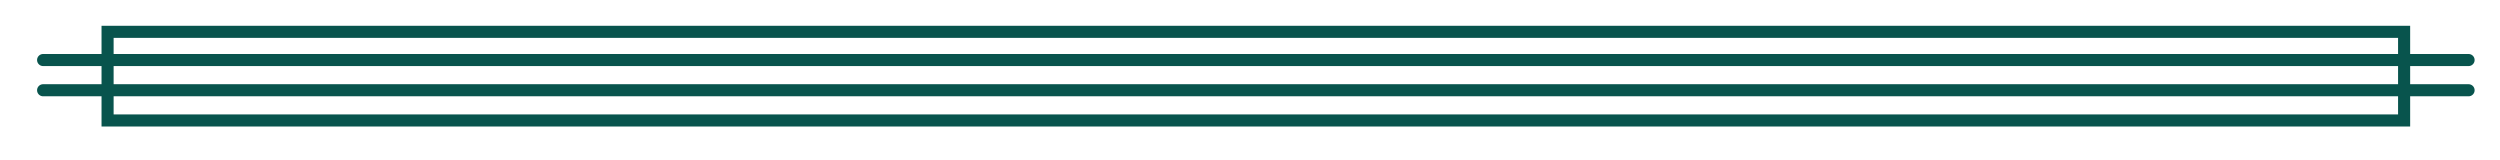 <?xml version="1.0" encoding="utf-8"?>
<!-- Generator: Adobe Illustrator 24.0.0, SVG Export Plug-In . SVG Version: 6.00 Build 0)  -->
<svg version="1.1" xmlns="http://www.w3.org/2000/svg" xmlns:xlink="http://www.w3.org/1999/xlink" x="0px" y="0px"
	 viewBox="0 0 620.5 39.7" style="enable-background:new 0 0 620.5 39.7;" xml:space="preserve">
<style type="text/css">
	.st0{display:none;}
	.st1{display:inline;fill-rule:evenodd;clip-rule:evenodd;fill:#08544D;}
	.st2{display:inline;}
	.st3{fill:#08544D;}
	.st4{fill:none;stroke:#08544D;stroke-miterlimit:10;}
	.st5{fill:none;stroke:#08544D;stroke-width:3;stroke-miterlimit:10;}
	.st6{fill:none;stroke:#08544D;stroke-width:3;stroke-linecap:round;stroke-miterlimit:10;}
	.st7{display:inline;fill:none;stroke:#08544D;stroke-width:3;stroke-miterlimit:10;}
	.st8{display:inline;fill:none;stroke:#08544D;stroke-width:2;stroke-miterlimit:10;}
	.st9{display:inline;fill:none;stroke:#08544D;stroke-width:3;stroke-linecap:round;stroke-miterlimit:10;}
</style>
<g id="Frames" class="st0">
	<g id="Frame">
		<path class="st1" d="M323.7-144.3c-8,3.6-8.3,10.7-8.3,12.5c-0.8,1-1.8,1.8-2.6,2.4c0.6-3.2,1.2-7.5,1.8-12.2c0,0,0.1,0,0.1,0
			c0.1-0.1,2.8-1.2,4.8-3.1c1.8-0.6,7.8-3.5,9.3-11.7c-8.4,2.6-9.5,9.6-9.7,11.4c-1.7,1.6-3.9,2.6-4.5,2.9c0.8-1.5,1.4-3.5,1.4-5.8
			c0.8-0.8,2-2,2.8-3.5c1.6-1.1,6.5-5.7,5.5-13.9c-7.2,5-6.3,12-5.9,13.7c-0.7,1.2-1.6,2.2-2.3,3c0-0.8-0.2-1.6-0.4-2.5
			c0.2-1.9,0.4-3.7,0.5-5.4c0.3-0.7,0.5-1.5,0.6-2.3c0.3-0.3,0.7-0.7,1.3-1.3c0.8-0.5,5.1-4.3,4-11.2c-5.2,4-4.6,9.1-4.2,10.7
			c-0.3,0.4-0.7,0.7-1,1c0.1-1.2,0.1-2.6-0.1-4.1c0.3-3,0.4-5.1,0.4-5.4c0,0,0-0.1,0-0.1c0-0.1,0-0.2,0-0.2c1.2-1,4.3-4.2,2-9.9
			c-1.8,1.7-2.6,3.5-2.9,5.1c-0.7-1.1-1.8-2.1-3.6-3.1c-1,5,2.4,7.8,3.8,8.6c-0.1,0.8-0.2,2.8-0.4,5.4c-0.6,0.4-1.1,0.8-1.6,1.3
			c0.1-1.8-0.1-3.8-0.9-6c-6,5.8-4,11.8-3.2,13.6c-0.5,0.8-1,1.5-1.3,1.9c-0.5-6.4-1-13-1.4-18.7c1.3-0.8,4.8-3.6,3.2-9.7
			c-3.6,2.6-4,6.1-3.9,8.2c-0.4-1.7-1.8-4.4-5.6-5.6c0.9,5,4.7,6.8,5.6,7.1c0.1,1.3,0.4,5.3,0.8,10.4c-0.3-0.3-0.9-0.7-1.5-1.2
			c0.2-1.7,0.4-6.8-5.1-10.3c-0.6,7,4.1,10.4,5,10.8c0.9,0.8,1.5,1.3,1.7,1.4c0.2,2.7,0.4,5.7,0.7,8.7c-0.4-0.3-1.2-0.9-2-1.8
			c0.3-1.9,0.9-8.3-6.4-12.4c-0.9,8.4,5.2,12.4,6.2,12.9c1.1,1.1,2.1,1.7,2.1,1.8c0,0,0.1,0,0.1,0c0.3,3.1,0.5,6.2,0.8,9.2
			c-0.4-0.3-1.1-0.9-1.9-1.7c0.3-1.9,0.9-8.3-6.4-12.4c-0.1,1.4-0.1,2.7,0.1,3.8c-1.3-1.2-3.1-2.4-5.4-3.2
			c1.3,8.2,7.3,11.2,9.1,11.9c1.9,1.9,4.5,3,4.7,3.1c0.4,4,0.7,7.6,1,10.3c-0.3-0.3-0.9-0.7-1.5-1.3c0.2-1.7,0.5-6.8-5-10.3
			c-0.1,0.7-0.1,1.3,0,1.9c-1.2-1.5-2.9-2.9-5.4-4c0.5,8.3,6.1,11.9,7.8,12.7c1.7,2.1,4.3,3.6,4.4,3.6c0,0,0,0,0,0
			c0.2,1,0.3,1.7,0.4,1.9c0.1,0.1,0.2,0.2,0.3,0.2c0.1,0,0.1,0,0.2,0c0.2-0.1,0.2-0.3,0.1-0.4c0,0,0,0,0-0.1c0,0,0.1-0.1,0.1-0.1
			c0.2-0.6,0.4-1.4,0.6-2.3c0,0,0,0,0,0c0.1,0,3-0.8,5.2-2.5c1.9-0.4,8.2-2.6,10.6-10.5c-2.5,0.5-4.4,1.4-6,2.5
			C323.1-140.2,323.5-142.1,323.7-144.3z M315.1-152.8C315.1-152.8,315.1-152.8,315.1-152.8c-6.1,5.7-4,11.8-3.2,13.5
			c-0.6,0.9-1.1,1.7-1.4,2.1c-0.3-3.4-0.7-7.4-1-11.5c0.3-0.2,1.1-0.9,1.9-1.8c0.6-0.3,2.5-1.7,3.9-4.3
			C315.2-154.1,315.1-153.5,315.1-152.8z M310.7-154C310.8-154,310.8-154.1,310.7-154c0,1.3,0.2,2.4,0.4,3c-0.7,0.8-1.4,1.4-1.7,1.7
			c-0.1-0.8-0.1-1.7-0.2-2.5C309.4-152.1,310.1-152.9,310.7-154z M305.2-143.5c0-0.2,0-0.6-0.1-1c1,1,1.9,1.5,2.3,1.7
			c1.1,1,2,1.7,2.1,1.8c0,0.1,0,0.3,0,0.4C308.8-141,306.7-142,305.2-143.5z M306.9-131.1c0-0.3,0-0.7,0-1.3c0.9,1,1.8,1.6,2.1,1.8
			c0.9,0.8,1.6,1.3,1.7,1.4c0,0,0,0,0,0c0.1,0.5,0.1,0.9,0.2,1.3C310.1-128.2,308.2-129.5,306.9-131.1z M311.6-127
			c-0.3-1.8-0.7-5.2-1.1-9.5c0,0,0,0,0,0c0.1-0.1,0.8-1,1.6-2.3c0.3-0.2,0.9-0.9,1.6-1.9C313.1-135,312.3-129.8,311.6-127z
			 M317.4-131c-1.8,1.3-4,2.1-4.7,2.3c0,0,0,0,0,0c0.9-0.6,2.2-1.6,3.2-2.8c0.5-0.2,1.2-0.7,2.1-1.3
			C317.6-132.1,317.4-131.4,317.4-131z"/>
		<g class="st2">
			<path class="st3" d="M319.6,193.2l1.5-1.1c1.9-1.8,4.9-4.8,5.2-5.2c0.1-0.1,0-0.2,0-0.3c0,0-0.1-0.1-0.2-0.1
				c-0.4,0.1-4.1,2.2-6.4,3.5l-1.5,1.1c-0.4,0.5-0.5,1.2-0.1,1.7C318.5,193.4,319,193.5,319.6,193.2z"/>
			<path class="st3" d="M286.8,218.3l18.3-14l2-1.5l11.1-8.5c-0.4-0.2-0.7-0.4-1-0.8c-0.3-0.4-0.4-0.8-0.5-1.2l-31.4,24.1
				c-0.6,0.5-0.8,1.3-0.4,1.9C285.4,218.7,286.2,218.8,286.8,218.3z"/>
			<path class="st3" d="M322.9,191.8l3.8-0.4l2.7-0.3l2.7-0.3c0,0,0,0,0,0l9.7-0.5c0.1,0,0.2,0,0.3-0.1l3.1-1.5
				c0.2-0.1,0.3-0.2,0.3-0.4c0-0.1,0-0.2,0-0.3c-0.1-0.2-0.5-0.3-0.8-0.1l-2.9,1.5l-9.8,0.6c0-0.2-0.1-0.5-0.1-0.7l10.1-2
				c0.1,0,0.1,0,0.2-0.1l2.7-1.2c0.2-0.1,0.4-0.3,0.4-0.5c0-0.1,0-0.2,0-0.2c-0.1-0.2-0.4-0.3-0.8-0.2l-2.6,1.2l-10.1,2.1
				c-0.1-0.2-0.1-0.5-0.2-0.7l10.1-3.5c0,0,0.1,0,0.1-0.1l2-1.1c0.2-0.1,0.3-0.3,0.4-0.5c0-0.1,0-0.2,0-0.3
				c-0.1-0.2-0.5-0.3-0.8-0.1l-1.9,1.1l-10.1,3.7c-0.1-0.2-0.2-0.4-0.3-0.7l2.7-1.4l2.5-1.3l4.7-2.4l1.8-1.2
				c0.2-0.1,0.3-0.3,0.3-0.5c0-0.1,0-0.2-0.1-0.3c-0.1-0.2-0.5-0.2-0.8,0l-1.7,1.2l-4.6,2.5l-2.5,1.3l-2.7,1.5
				c-0.1-0.2-0.3-0.4-0.4-0.6l9.3-6.7l1.9-1.5c0.2-0.1,0.3-0.3,0.3-0.5c0-0.1,0-0.2-0.1-0.3c-0.2-0.2-0.5-0.2-0.8,0l-1.9,1.5
				l-9.2,6.8c0-0.1-0.1-0.1-0.1-0.2c-0.1-0.1-0.2-0.3-0.3-0.4l8.3-8.1l1.6-1.4c0.2-0.2,0.3-0.4,0.3-0.6c0-0.1,0-0.2-0.1-0.3
				c-0.2-0.2-0.5-0.2-0.8,0l-1.6,1.4l-8.3,8.3c-0.2-0.2-0.3-0.4-0.5-0.5l7-9.2l2.1-1.6c0.2-0.2,0.3-0.4,0.4-0.7c0-0.1,0-0.2,0-0.3
				c-0.1-0.3-0.5-0.3-0.8-0.1l-2.2,1.8c-0.1,0-0.1,0.1-0.2,0.2l-7,9.4c-0.2-0.2-0.4-0.3-0.6-0.5l5.6-10.1l2-1.9
				c0.2-0.2,0.3-0.4,0.3-0.6c0-0.1,0-0.2-0.1-0.3c-0.2-0.3-0.5-0.3-0.8,0l-2.1,2.1c-0.1,0.1-0.1,0.1-0.2,0.2l-5.5,10.3
				c-0.2-0.1-0.4-0.3-0.6-0.4l4.1-10.7l1.8-2.1c0.2-0.2,0.2-0.4,0.2-0.6c0-0.1,0-0.3-0.1-0.3c-0.2-0.2-0.5-0.2-0.7,0.1l-1.9,2.3
				c-0.1,0.1-0.1,0.2-0.1,0.3l-4,10.8c-0.2-0.1-0.4-0.2-0.7-0.3l2.6-10.8l2-2.8c0.1-0.2,0.2-0.4,0.2-0.6c0-0.1,0-0.3-0.1-0.4
				c-0.2-0.2-0.5-0.2-0.7,0.2l-2,3c-0.1,0.1-0.1,0.2-0.1,0.3l-2.4,10.9c0,0,0,0,0,0l-3.2,8.5c2.1-1.2,5.1-2.8,5.4-2.9
				c0.5-0.2,1.1,0,1.4,0.5c0.2,0.2,0.2,0.4,0.2,0.7c0,0.3-0.1,0.5-0.2,0.8C326.8,187.9,324.4,190.3,322.9,191.8z"/>
		</g>
		<g class="st2">
			<path class="st3" d="M306,192.8c0.4-0.5,0.3-1.1-0.1-1.7l-1.5-1.1c-2.3-1.3-6-3.4-6.4-3.5c-0.1,0-0.2,0-0.2,0.1
				c0,0-0.1,0.1,0,0.3c0.3,0.4,3.4,3.4,5.2,5.2l1.5,1.1C305.1,193.5,305.6,193.4,306,192.8z"/>
			<path class="st3" d="M339.1,218.2c0.4-0.5,0.2-1.4-0.4-1.9l-31.4-24.1c0,0.4-0.2,0.9-0.5,1.2c-0.3,0.4-0.6,0.6-1,0.8l11.1,8.5
				l2,1.5l18.3,14C337.9,218.8,338.7,218.7,339.1,218.2z"/>
			<path class="st3" d="M296.9,187.5c-0.2-0.2-0.2-0.5-0.2-0.8c0-0.2,0.1-0.5,0.2-0.7c0.3-0.4,0.9-0.6,1.4-0.5
				c0.3,0.1,3.3,1.7,5.4,2.9l-3.2-8.5c0,0,0,0,0,0l-2.4-10.9c0-0.1-0.1-0.2-0.1-0.3l-2-3c-0.2-0.3-0.5-0.4-0.7-0.2
				c-0.1,0.1-0.1,0.2-0.1,0.4c0,0.2,0.1,0.4,0.2,0.6l2,2.8l2.6,10.8c-0.2,0.1-0.5,0.2-0.7,0.3l-4-10.8c0-0.1-0.1-0.2-0.1-0.3
				l-1.9-2.3c-0.2-0.3-0.6-0.3-0.7-0.1c-0.1,0.1-0.1,0.2-0.1,0.3c0,0.2,0.1,0.4,0.2,0.6l1.8,2.1l4.1,10.7c-0.2,0.1-0.4,0.3-0.6,0.4
				l-5.5-10.3c0-0.1-0.1-0.1-0.2-0.2l-2.1-2.1c-0.3-0.3-0.6-0.3-0.8,0c-0.1,0.1-0.1,0.2-0.1,0.3c0,0.2,0.1,0.5,0.3,0.6l2,1.9
				l5.6,10.1c-0.2,0.2-0.4,0.3-0.6,0.5l-7-9.4c0-0.1-0.1-0.1-0.2-0.2l-2.2-1.8c-0.3-0.2-0.7-0.2-0.8,0.1c0,0.1-0.1,0.2,0,0.3
				c0,0.2,0.2,0.5,0.4,0.7l2.1,1.6l7,9.2c-0.2,0.2-0.3,0.4-0.5,0.5l-8.3-8.3l-1.6-1.4c-0.3-0.3-0.7-0.3-0.8,0
				c-0.1,0.1-0.1,0.2-0.1,0.3c0,0.2,0.1,0.4,0.3,0.6l1.6,1.4l8.3,8.1c-0.1,0.1-0.2,0.3-0.3,0.4c0,0.1-0.1,0.1-0.1,0.2l-9.2-6.8
				l-1.9-1.5c-0.3-0.2-0.7-0.3-0.8,0c-0.1,0.1-0.1,0.2-0.1,0.3c0,0.2,0.1,0.4,0.3,0.5l1.9,1.5l9.3,6.7c-0.1,0.2-0.3,0.4-0.4,0.6
				l-2.7-1.5l-2.5-1.3l-4.6-2.5l-1.7-1.2c-0.3-0.2-0.7-0.2-0.8,0c-0.1,0.1-0.1,0.2-0.1,0.3c0,0.2,0.2,0.4,0.3,0.5l1.8,1.2l4.7,2.4
				l2.5,1.3l2.7,1.4c-0.1,0.2-0.2,0.4-0.3,0.7l-10.1-3.7l-1.9-1.1c-0.3-0.2-0.7-0.1-0.8,0.1c0,0.1-0.1,0.2,0,0.3
				c0,0.2,0.2,0.4,0.4,0.5l2,1.1c0,0,0.1,0,0.1,0.1l10.1,3.5c-0.1,0.2-0.2,0.5-0.2,0.7l-10.1-2.1l-2.6-1.2c-0.3-0.1-0.7-0.1-0.8,0.2
				c0,0.1,0,0.1,0,0.2c0,0.2,0.2,0.4,0.4,0.5l2.7,1.2c0.1,0,0.1,0,0.2,0.1l10.1,2c-0.1,0.2-0.1,0.5-0.1,0.7l-9.8-0.6l-2.9-1.5
				c-0.3-0.2-0.6-0.1-0.8,0.1c-0.1,0.1-0.1,0.2,0,0.3c0,0.1,0.2,0.3,0.3,0.4l3.1,1.5c0.1,0,0.2,0.1,0.3,0.1l9.7,0.5c0,0,0,0,0,0
				l2.7,0.3l2.7,0.3l3.8,0.4C299.7,190.3,297.3,187.9,296.9,187.5z"/>
		</g>
		<g class="st2">
			<line class="st4" x1="614.3" y1="202.4" x2="614.3" y2="-144.5"/>
			<line class="st4" x1="-9" y1="202.9" x2="-9" y2="-145"/>
			<polyline class="st4" points="613.5,-145 632.4,-145 632.4,202.9 			"/>
			<polyline class="st4" points="270.7,202.9 -9,202.9 -9,-145 270.6,-145 			"/>
			<polyline class="st4" points="352.6,-145 613.5,-145 632.4,-145 632.4,202.9 352.6,202.9 			"/>
			<polyline class="st4" points="270.7,190.1 9.5,190.1 9.5,-132.2 270.7,-132.2 			"/>
			<polyline class="st4" points="352.6,-132.2 614,-132.2 614,190.1 352.6,190.1 			"/>
			<line class="st4" x1="9.1" y1="202.8" x2="9.1" y2="-144.2"/>
		</g>
	</g>
	<rect x="-60.8" y="-156.1" class="st3" width="745" height="350"/>
	<g class="st2">
		<g transform="translate(-90 -500)">
			<g>
				<path class="st3" d="M426.6,696.1c-1,0-1.9,0.2-2.8,0.5l8.2-13.5h-39v7.1l-10.9-4.1c-0.1-0.7-0.6-1.4-1.3-1.6l-8.7-3.4
					c-1.1-0.4-2.4,0.1-2.8,1.2c-0.4,1.1,0.1,2.4,1.2,2.8l8.7,3.4c0.3,0.1,0.5,0.1,0.8,0.1c0.5,0,1-0.2,1.4-0.5l13.8,5.1l2.9,13.7
					h6.8l6.1-7.8l8.2,3c-0.1,0.5-0.1,1-0.1,1.5c0,4.2,3.4,7.6,7.6,7.6c4.2,0,7.6-3.4,7.6-7.6C434.1,699.5,430.8,696.1,426.6,696.1z
					 M403.8,704.8h-4l-2.3-10.6l11.3,4.2L403.8,704.8z M426.6,706.9c-1.8,0-3.3-1.5-3.3-3.3c0-1.8,1.5-3.3,3.3-3.3s3.3,1.5,3.3,3.3
					C429.8,705.5,428.4,706.9,426.6,706.9z"/>
				<path class="st3" d="M427.2,680.9c-0.9-2.5-3.3-4.3-6.1-4.3c-1.7,0-3.2,0.7-4.4,1.7c-0.2-3.4-3-6.1-6.5-6.1
					c-3.1,0-5.7,2.2-6.3,5c-0.7-0.4-1.5-0.7-2.3-0.7c-2.4,0-4.3,1.9-4.3,4.3H427.2z"/>
			</g>
		</g>
		<g>
			<path class="st3" d="M287.2-158.6c-2.9,4.8-6.9,12.1-6.9,16.8c0,6.8,3.7,9.8,8.4,10.3v4.6c0,0.9,0.7,1.6,1.6,1.6
				c0.9,0,1.6-0.7,1.6-1.6v-4.6c4.8-0.5,8.4-3.5,8.4-10.3c0-4.7-3.9-12-6.9-16.8C292-160.9,288.6-160.9,287.2-158.6z M294.8-149.9
				c0.2,0.3,0.2,0.8-0.1,1l-3.6,2.8v3.6l2.7-2.1c0.3-0.2,0.8-0.2,1,0.1c0.2,0.3,0.2,0.8-0.1,1l-3.6,2.8v3.6l2.7-2.1
				c0.3-0.2,0.8-0.2,1,0.1c0.2,0.3,0.2,0.8-0.1,1l-3.9,3c-0.1,0.1-0.3,0.2-0.4,0.2c-0.2,0-0.3,0-0.4-0.2l-3.9-3
				c-0.3-0.2-0.4-0.7-0.1-1c0.2-0.3,0.7-0.4,1-0.1l2.7,2.1v-3.6l-3.6-2.8c-0.3-0.2-0.4-0.7-0.1-1c0.2-0.3,0.7-0.4,1-0.1l2.7,2.1
				v-3.6l-3.6-2.8c-0.3-0.2-0.4-0.7-0.1-1c0.2-0.3,0.7-0.4,1-0.1l2.7,2.1v-4.5c0-0.4,0.3-0.7,0.7-0.7c0.4,0,0.7,0.3,0.7,0.7l0,4.5
				l2.7-2.1C294.1-150.3,294.5-150.3,294.8-149.9z"/>
			<path class="st3" d="M308.9-171.7c-2.9,4.8-6.9,12.1-6.9,16.8c0,6.8,3.7,9.8,8.4,10.3v4.6c0,0.9,0.7,1.6,1.6,1.6s1.6-0.7,1.6-1.6
				v-4.6c4.8-0.5,8.4-3.5,8.4-10.3c0-4.7-3.9-12-6.9-16.8C313.8-174.1,310.4-174.1,308.9-171.7z M316.6-163.1c0.2,0.3,0.2,0.8-0.1,1
				l-3.6,2.8v3.6l2.7-2.1c0.3-0.2,0.8-0.2,1,0.1c0.2,0.3,0.2,0.8-0.1,1l-3.6,2.8v3.6l2.7-2.1c0.3-0.2,0.8-0.2,1,0.1
				c0.2,0.3,0.2,0.8-0.1,1l-3.9,3c-0.1,0.1-0.3,0.2-0.4,0.2s-0.3,0-0.4-0.2l-3.9-3c-0.3-0.2-0.4-0.7-0.1-1c0.2-0.3,0.7-0.4,1-0.1
				l2.7,2.1v-3.6l-3.6-2.8c-0.3-0.2-0.4-0.7-0.1-1c0.2-0.3,0.7-0.4,1-0.1l2.7,2.1v-3.6l-3.6-2.8c-0.3-0.2-0.4-0.7-0.1-1
				c0.2-0.3,0.7-0.4,1-0.1l2.7,2.1v-4.5c0-0.4,0.3-0.7,0.7-0.7s0.7,0.3,0.7,0.7l0,4.5l2.7-2.1C315.9-163.5,316.3-163.4,316.6-163.1z
				"/>
			<path class="st3" d="M330.7-158.6c-2.9,4.8-6.9,12.1-6.9,16.8c0,6.8,3.7,9.8,8.4,10.3v4.6c0,0.9,0.7,1.6,1.6,1.6
				c0.9,0,1.6-0.7,1.6-1.6v-4.6c4.8-0.5,8.4-3.5,8.4-10.3c0-4.7-3.9-12-6.9-16.8C335.6-160.9,332.2-160.9,330.7-158.6z M338.4-149.9
				c0.2,0.3,0.2,0.8-0.1,1l-3.6,2.8v3.6l2.7-2.1c0.3-0.2,0.8-0.2,1,0.1c0.2,0.3,0.2,0.8-0.1,1l-3.6,2.8v3.6l2.7-2.1
				c0.3-0.2,0.8-0.2,1,0.1c0.2,0.3,0.2,0.8-0.1,1l-3.9,3c-0.1,0.1-0.3,0.2-0.4,0.2s-0.3,0-0.4-0.2l-3.9-3c-0.3-0.2-0.4-0.7-0.1-1
				c0.2-0.3,0.7-0.4,1-0.1l2.7,2.1v-3.6l-3.6-2.8c-0.3-0.2-0.4-0.7-0.1-1c0.2-0.3,0.7-0.4,1-0.1l2.7,2.1v-3.6l-3.6-2.8
				c-0.3-0.2-0.4-0.7-0.1-1c0.2-0.3,0.7-0.4,1-0.1l2.7,2.1v-4.5c0-0.4,0.3-0.7,0.7-0.7s0.7,0.3,0.7,0.7l0,4.5l2.7-2.1
				C337.7-150.3,338.1-150.3,338.4-149.9z"/>
		</g>
		<g>
			<g>
				<line class="st4" x1="-9.3" y1="199.7" x2="-9.3" y2="-148.7"/>
				<polyline class="st4" points="613.9,-148.7 632.9,-148.7 632.9,199.7 				"/>
				<polyline class="st4" points="270.6,199.7 -9.3,199.7 -9.3,-148.7 270.6,-148.7 				"/>
				<polyline class="st4" points="352.7,-148.7 613.9,-148.7 632.9,-148.7 632.9,199.7 352.7,199.7 				"/>
				<polyline class="st4" points="-9.2,-135.9 270.7,-135.9 9.1,-135.9 9.1,186.9 270.6,186.9 -9.4,186.9 				"/>
				<polyline class="st4" points="632.9,186.9 352.7,186.9 614.4,186.9 614.4,-135.9 352.7,-135.9 632.8,-135.9 				"/>
			</g>
			<g>
				<line class="st4" x1="9.1" y1="-136" x2="-9.4" y2="-117.5"/>
				<line class="st4" x1="-1.8" y1="-135.9" x2="-9.4" y2="-128.3"/>
				<line class="st4" x1="9.1" y1="-123.9" x2="-9.4" y2="-105.4"/>
				<line class="st4" x1="9.1" y1="-111.7" x2="-9.4" y2="-93.3"/>
				<line class="st4" x1="9.1" y1="-99.6" x2="-9.4" y2="-81.2"/>
				<line class="st4" x1="9.1" y1="-87.5" x2="-9.4" y2="-69.1"/>
				<line class="st4" x1="9.1" y1="-75.4" x2="-9.4" y2="-57"/>
				<line class="st4" x1="9.1" y1="-63.3" x2="-9.4" y2="-44.8"/>
				<line class="st4" x1="9.1" y1="-51.2" x2="-9.4" y2="-32.7"/>
				<line class="st4" x1="9.1" y1="-39.1" x2="-9.4" y2="-20.6"/>
				<line class="st4" x1="9.1" y1="-26.9" x2="-9.4" y2="-8.5"/>
				<line class="st4" x1="9.1" y1="-14.8" x2="-9.4" y2="3.6"/>
				<line class="st4" x1="9.1" y1="-2.7" x2="-9.4" y2="15.7"/>
				<line class="st4" x1="9.1" y1="9.4" x2="-9.4" y2="27.8"/>
				<line class="st4" x1="9.1" y1="21.5" x2="-9.4" y2="39.9"/>
				<line class="st4" x1="9.1" y1="33.6" x2="-9.4" y2="52.1"/>
				<line class="st4" x1="9.1" y1="45.7" x2="-9.4" y2="64.2"/>
				<line class="st4" x1="9.1" y1="57.9" x2="-9.4" y2="76.3"/>
				<line class="st4" x1="9.1" y1="70" x2="-9.4" y2="88.4"/>
				<line class="st4" x1="9.1" y1="82.1" x2="-9.4" y2="100.5"/>
				<line class="st4" x1="9.1" y1="94.2" x2="-9.4" y2="112.6"/>
				<line class="st4" x1="9.1" y1="106.3" x2="-9.4" y2="124.7"/>
				<line class="st4" x1="9.1" y1="118.4" x2="-9.4" y2="136.9"/>
				<line class="st4" x1="9.1" y1="130.5" x2="-9.4" y2="149"/>
				<line class="st4" x1="9.1" y1="142.6" x2="-9.4" y2="161.1"/>
				<line class="st4" x1="9.1" y1="154.8" x2="-9.4" y2="173.2"/>
				<line class="st4" x1="9.1" y1="166.9" x2="-9.4" y2="185.3"/>
				<line class="st4" x1="9.1" y1="178.3" x2="0.5" y2="186.9"/>
			</g>
			<g>
				<line class="st4" x1="614.3" y1="-136" x2="632.8" y2="-117.5"/>
				<line class="st4" x1="625.3" y1="-135.9" x2="632.8" y2="-128.3"/>
				<line class="st4" x1="614.3" y1="-123.9" x2="632.8" y2="-105.4"/>
				<line class="st4" x1="614.3" y1="-111.7" x2="632.8" y2="-93.3"/>
				<line class="st4" x1="614.3" y1="-99.6" x2="632.8" y2="-81.2"/>
				<line class="st4" x1="614.3" y1="-87.5" x2="632.8" y2="-69.1"/>
				<line class="st4" x1="614.3" y1="-75.4" x2="632.8" y2="-57"/>
				<line class="st4" x1="614.3" y1="-63.3" x2="632.8" y2="-44.8"/>
				<line class="st4" x1="614.3" y1="-51.2" x2="632.8" y2="-32.7"/>
				<line class="st4" x1="614.3" y1="-39.1" x2="632.8" y2="-20.6"/>
				<line class="st4" x1="614.3" y1="-26.9" x2="632.8" y2="-8.5"/>
				<line class="st4" x1="614.3" y1="-14.8" x2="632.8" y2="3.6"/>
				<line class="st4" x1="614.3" y1="-2.7" x2="632.8" y2="15.7"/>
				<line class="st4" x1="614.3" y1="9.4" x2="632.8" y2="27.8"/>
				<line class="st4" x1="614.3" y1="21.5" x2="632.8" y2="39.9"/>
				<line class="st4" x1="614.3" y1="33.6" x2="632.8" y2="52.1"/>
				<line class="st4" x1="614.3" y1="45.7" x2="632.8" y2="64.2"/>
				<line class="st4" x1="614.3" y1="57.9" x2="632.8" y2="76.3"/>
				<line class="st4" x1="614.3" y1="70" x2="632.8" y2="88.4"/>
				<line class="st4" x1="614.3" y1="82.1" x2="632.8" y2="100.5"/>
				<line class="st4" x1="614.3" y1="94.2" x2="632.8" y2="112.6"/>
				<line class="st4" x1="614.3" y1="106.3" x2="632.8" y2="124.7"/>
				<line class="st4" x1="614.3" y1="118.4" x2="632.8" y2="136.9"/>
				<line class="st4" x1="614.3" y1="130.5" x2="632.8" y2="149"/>
				<line class="st4" x1="614.3" y1="142.6" x2="632.8" y2="161.1"/>
				<line class="st4" x1="614.3" y1="154.8" x2="632.8" y2="173.2"/>
				<line class="st4" x1="614.3" y1="166.9" x2="632.8" y2="185.3"/>
				<line class="st4" x1="614.4" y1="178.3" x2="622.9" y2="186.9"/>
			</g>
		</g>
	</g>
</g>
<g id="Dividers">
	<g id="Divider_1" class="st0">
		<g id="Divider_1_" class="st2">
			<rect x="28.1" y="145.6" class="st5" width="570" height="22"/>
			<line class="st6" x1="12.1" y1="156.6" x2="614.1" y2="156.6"/>
		</g>
		<path class="st7" d="M103.9,156"/>
		<line class="st8" x1="27.6" y1="145.8" x2="62.1" y2="167.1"/>
		<line class="st8" x1="28.1" y1="156.6" x2="45.1" y2="167.2"/>
		<line class="st8" x1="42.2" y1="145.8" x2="76.7" y2="167.1"/>
		<line class="st8" x1="56.8" y1="145.8" x2="91.3" y2="167.1"/>
		<line class="st8" x1="71.4" y1="145.8" x2="105.9" y2="167.1"/>
		<line class="st8" x1="85.9" y1="145.8" x2="120.4" y2="167.1"/>
		<line class="st8" x1="100.5" y1="145.8" x2="135" y2="167.1"/>
		<line class="st8" x1="115.1" y1="145.8" x2="149.6" y2="167.1"/>
		<line class="st8" x1="129.7" y1="145.8" x2="164.2" y2="167.1"/>
		<line class="st8" x1="144.3" y1="145.8" x2="178.8" y2="167.1"/>
		<line class="st8" x1="158.9" y1="145.8" x2="193.4" y2="167.1"/>
		<line class="st8" x1="173.4" y1="145.8" x2="207.9" y2="167.1"/>
		<line class="st8" x1="188" y1="145.8" x2="222.5" y2="167.1"/>
		<line class="st8" x1="202.6" y1="145.8" x2="237.1" y2="167.1"/>
		<line class="st8" x1="217.2" y1="145.8" x2="251.7" y2="167.1"/>
		<line class="st8" x1="231.8" y1="145.8" x2="266.3" y2="167.1"/>
		<line class="st8" x1="246.3" y1="145.8" x2="280.8" y2="167.1"/>
		<line class="st8" x1="260.9" y1="145.8" x2="295.4" y2="167.1"/>
		<line class="st8" x1="275.5" y1="145.8" x2="310" y2="167.1"/>
		<line class="st8" x1="290.1" y1="145.8" x2="324.6" y2="167.1"/>
		<line class="st8" x1="304.7" y1="145.8" x2="339.2" y2="167.1"/>
		<line class="st8" x1="319.2" y1="145.8" x2="353.7" y2="167.1"/>
		<line class="st8" x1="333.8" y1="145.8" x2="368.3" y2="167.1"/>
		<line class="st8" x1="348.4" y1="145.8" x2="382.9" y2="167.1"/>
		<line class="st8" x1="363" y1="145.8" x2="397.5" y2="167.1"/>
		<line class="st8" x1="377.6" y1="145.8" x2="412.1" y2="167.1"/>
		<line class="st8" x1="392.2" y1="145.8" x2="426.7" y2="167.1"/>
		<line class="st8" x1="406.7" y1="145.8" x2="441.2" y2="167.1"/>
		<line class="st8" x1="421.3" y1="145.8" x2="455.8" y2="167.1"/>
		<line class="st8" x1="435.9" y1="145.8" x2="470.4" y2="167.1"/>
		<line class="st8" x1="450.5" y1="145.8" x2="485" y2="167.1"/>
		<line class="st8" x1="465.1" y1="145.8" x2="499.6" y2="167.1"/>
		<line class="st8" x1="479.6" y1="145.8" x2="514.1" y2="167.1"/>
		<line class="st8" x1="494.2" y1="145.8" x2="528.7" y2="167.1"/>
		<line class="st8" x1="508.8" y1="145.8" x2="543.3" y2="167.1"/>
		<line class="st8" x1="523.4" y1="145.8" x2="557.9" y2="167.1"/>
		<line class="st8" x1="538" y1="145.8" x2="572.5" y2="167.1"/>
		<line class="st8" x1="552.5" y1="145.8" x2="587" y2="167.1"/>
		<line class="st8" x1="567.1" y1="145.6" x2="598.1" y2="164.8"/>
		<line class="st8" x1="582.6" y1="145.8" x2="598.7" y2="155.8"/>
	</g>
	<g id="Divider" class="st0">
		<rect x="26.7" y="7.9" class="st7" width="570" height="22"/>
		<line class="st9" x1="10.7" y1="18.9" x2="612.7" y2="18.9"/>
	</g>
	<g>
		<rect x="26.7" y="7.9" class="st5" width="570" height="22"/>
		<line class="st6" x1="10.7" y1="14.9" x2="612.7" y2="14.9"/>
		<line class="st6" x1="10.7" y1="22.4" x2="612.7" y2="22.4"/>
	</g>
</g>
</svg>
